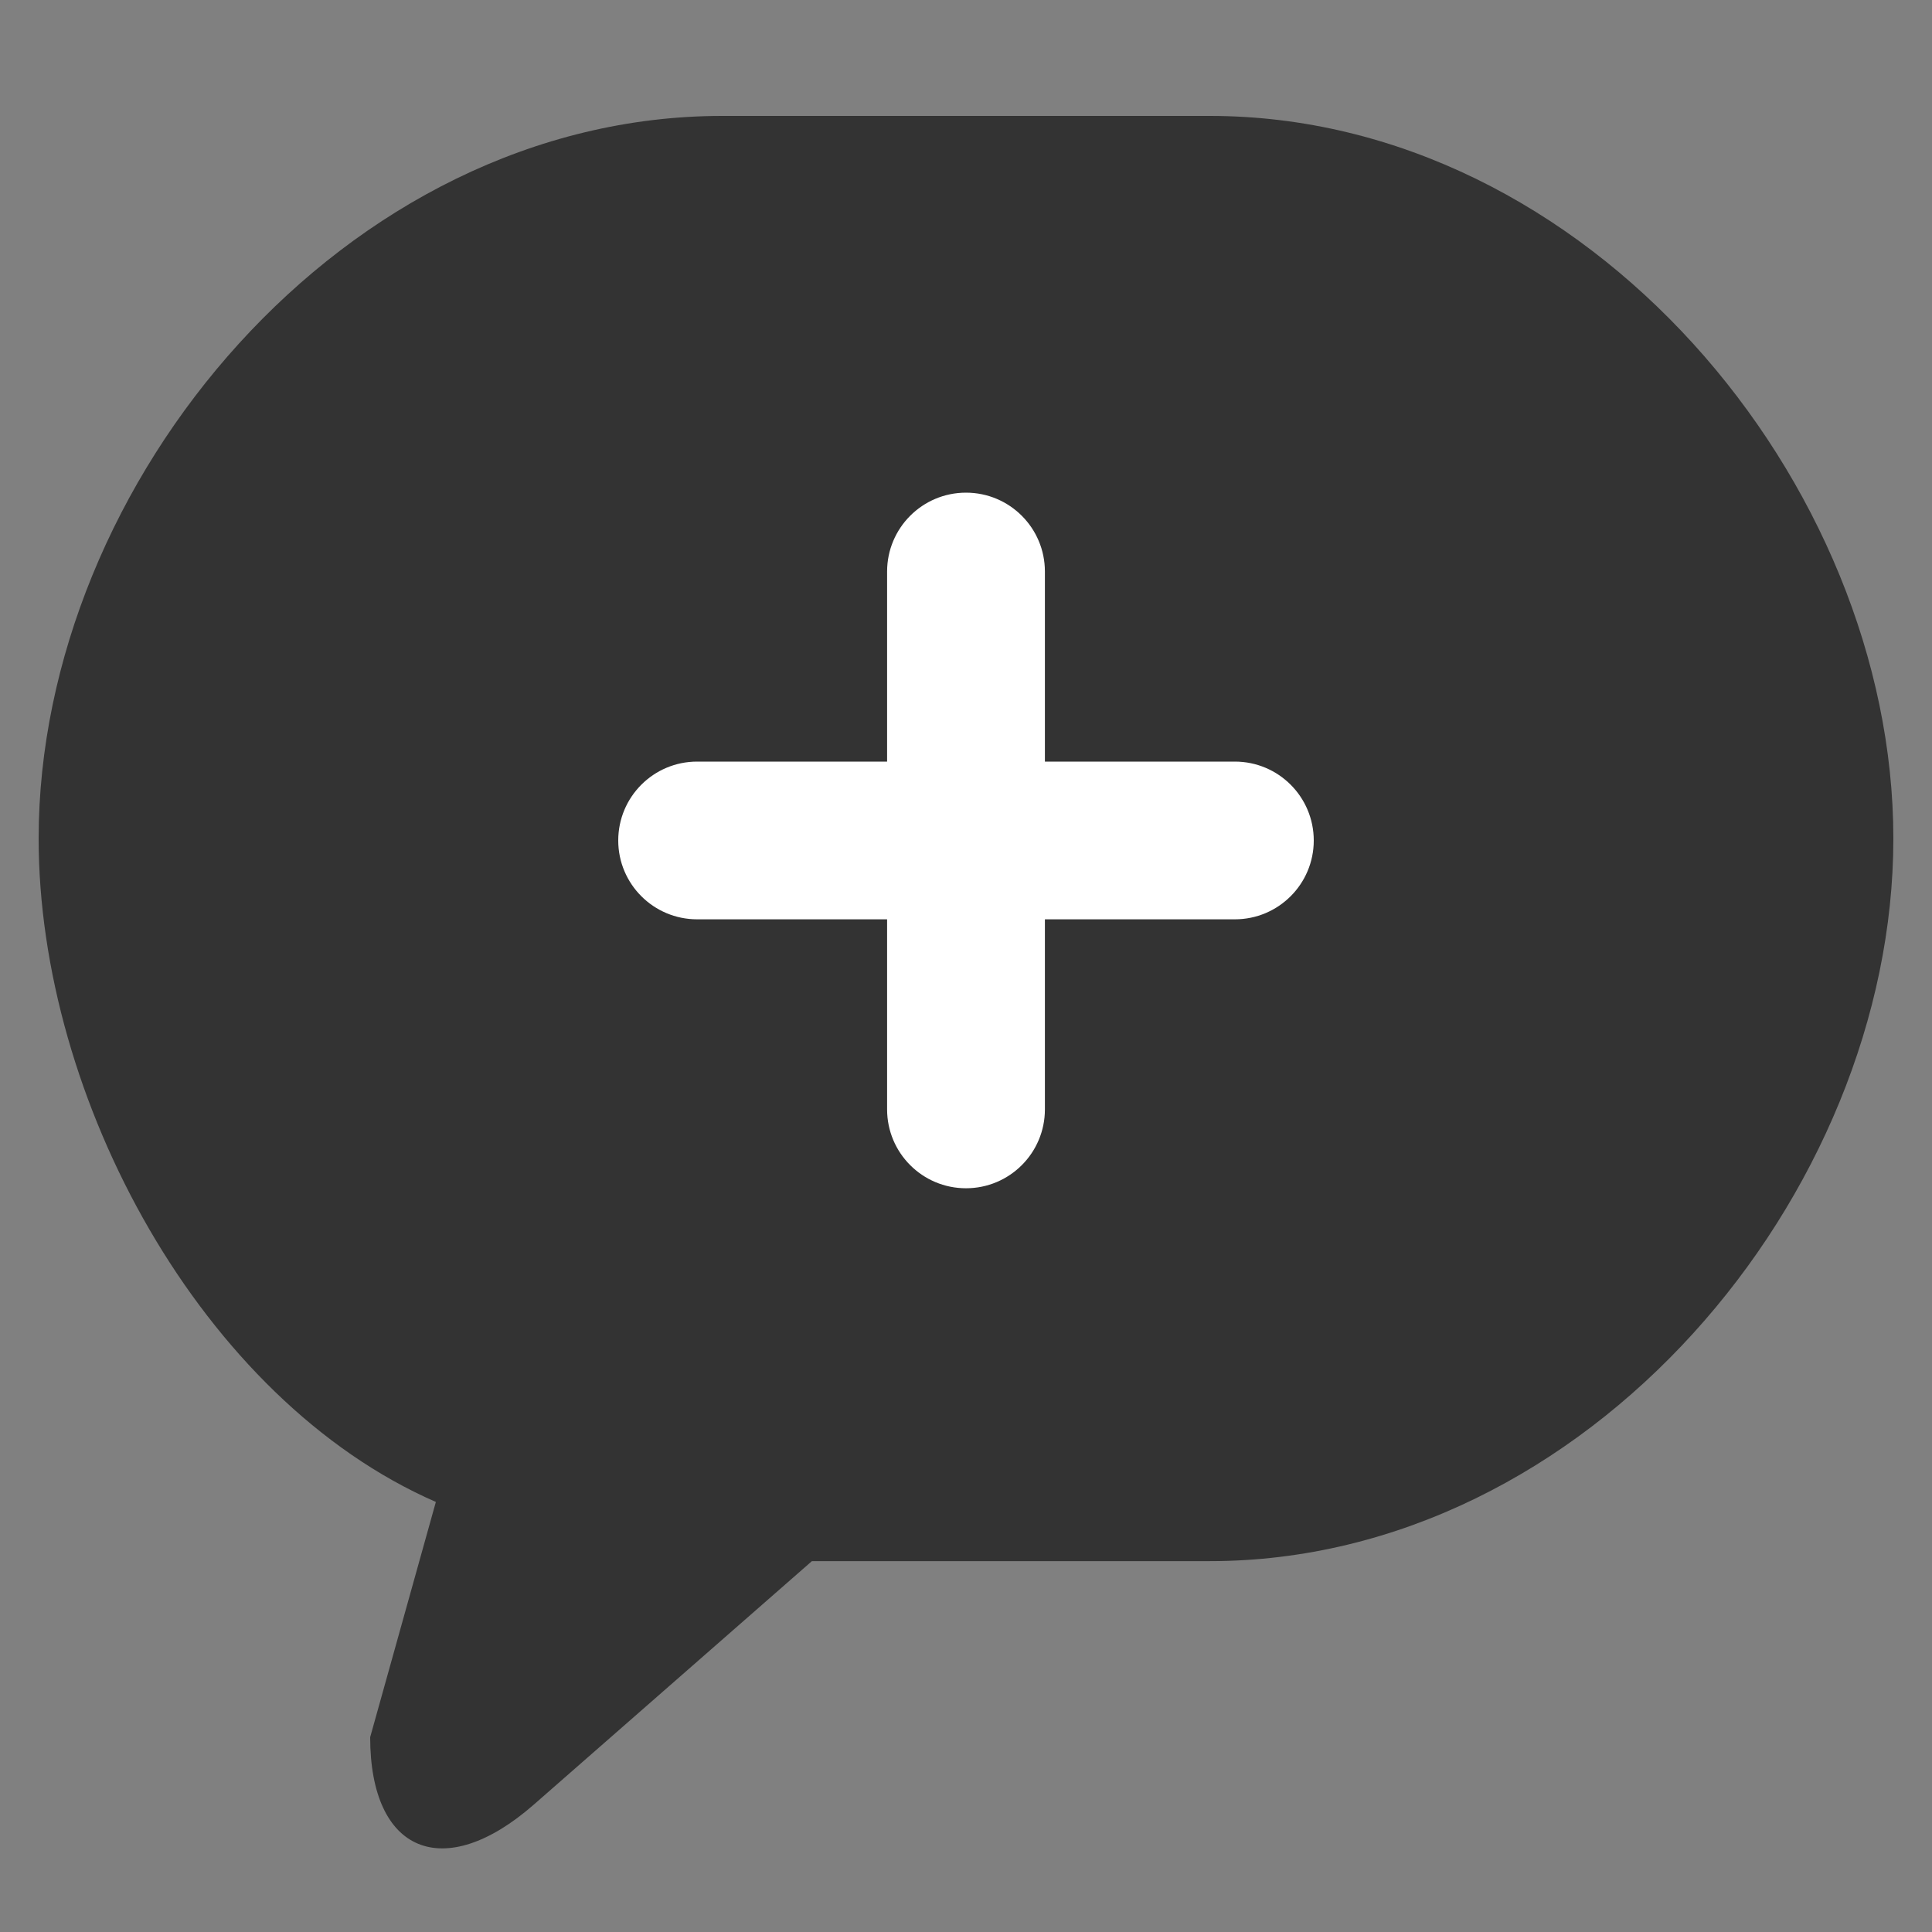 <svg width="25" height="25" viewBox="0 0 25 25" fill="none" xmlns="http://www.w3.org/2000/svg">
<rect x="0" y="0" width="25" height="25" fill="#808080" stroke="none"/>
<g clip-path="url(#clip0)">
<path d="M15.654 1.5H9.346C4.461 1.5 0.5 6.24 0.5 10.851C0.5 14.215 2.608 18.112 5.64 19.435L4.79 22.479C4.79 23.977 5.743 24.37 6.907 23.352L10.506 20.201H15.654C20.537 20.201 24.5 15.462 24.5 10.851C24.5 6.24 20.539 1.5 15.654 1.5Z" fill="rgba(0, 0, 0, 0.6)"/>
<path fill-rule="evenodd" clip-rule="evenodd" d="M12.5 6.375C13.064 6.375 13.521 6.832 13.521 7.396V9.855H15.979C16.543 9.855 17 10.312 17 10.876C17 11.439 16.543 11.896 15.979 11.896H13.521V14.355C13.521 14.919 13.064 15.376 12.5 15.376C11.936 15.376 11.479 14.919 11.479 14.355V11.896H9.021C8.457 11.896 8 11.439 8 10.876C8 10.312 8.457 9.855 9.021 9.855H11.479V7.396C11.479 6.832 11.936 6.375 12.5 6.375Z" fill="white"/>
</g>
<defs>
<clipPath id="clip0">
<rect width="24" height="24" fill="white" transform="translate(0.5 0.5)"/>
</clipPath>
</defs>
</svg>
